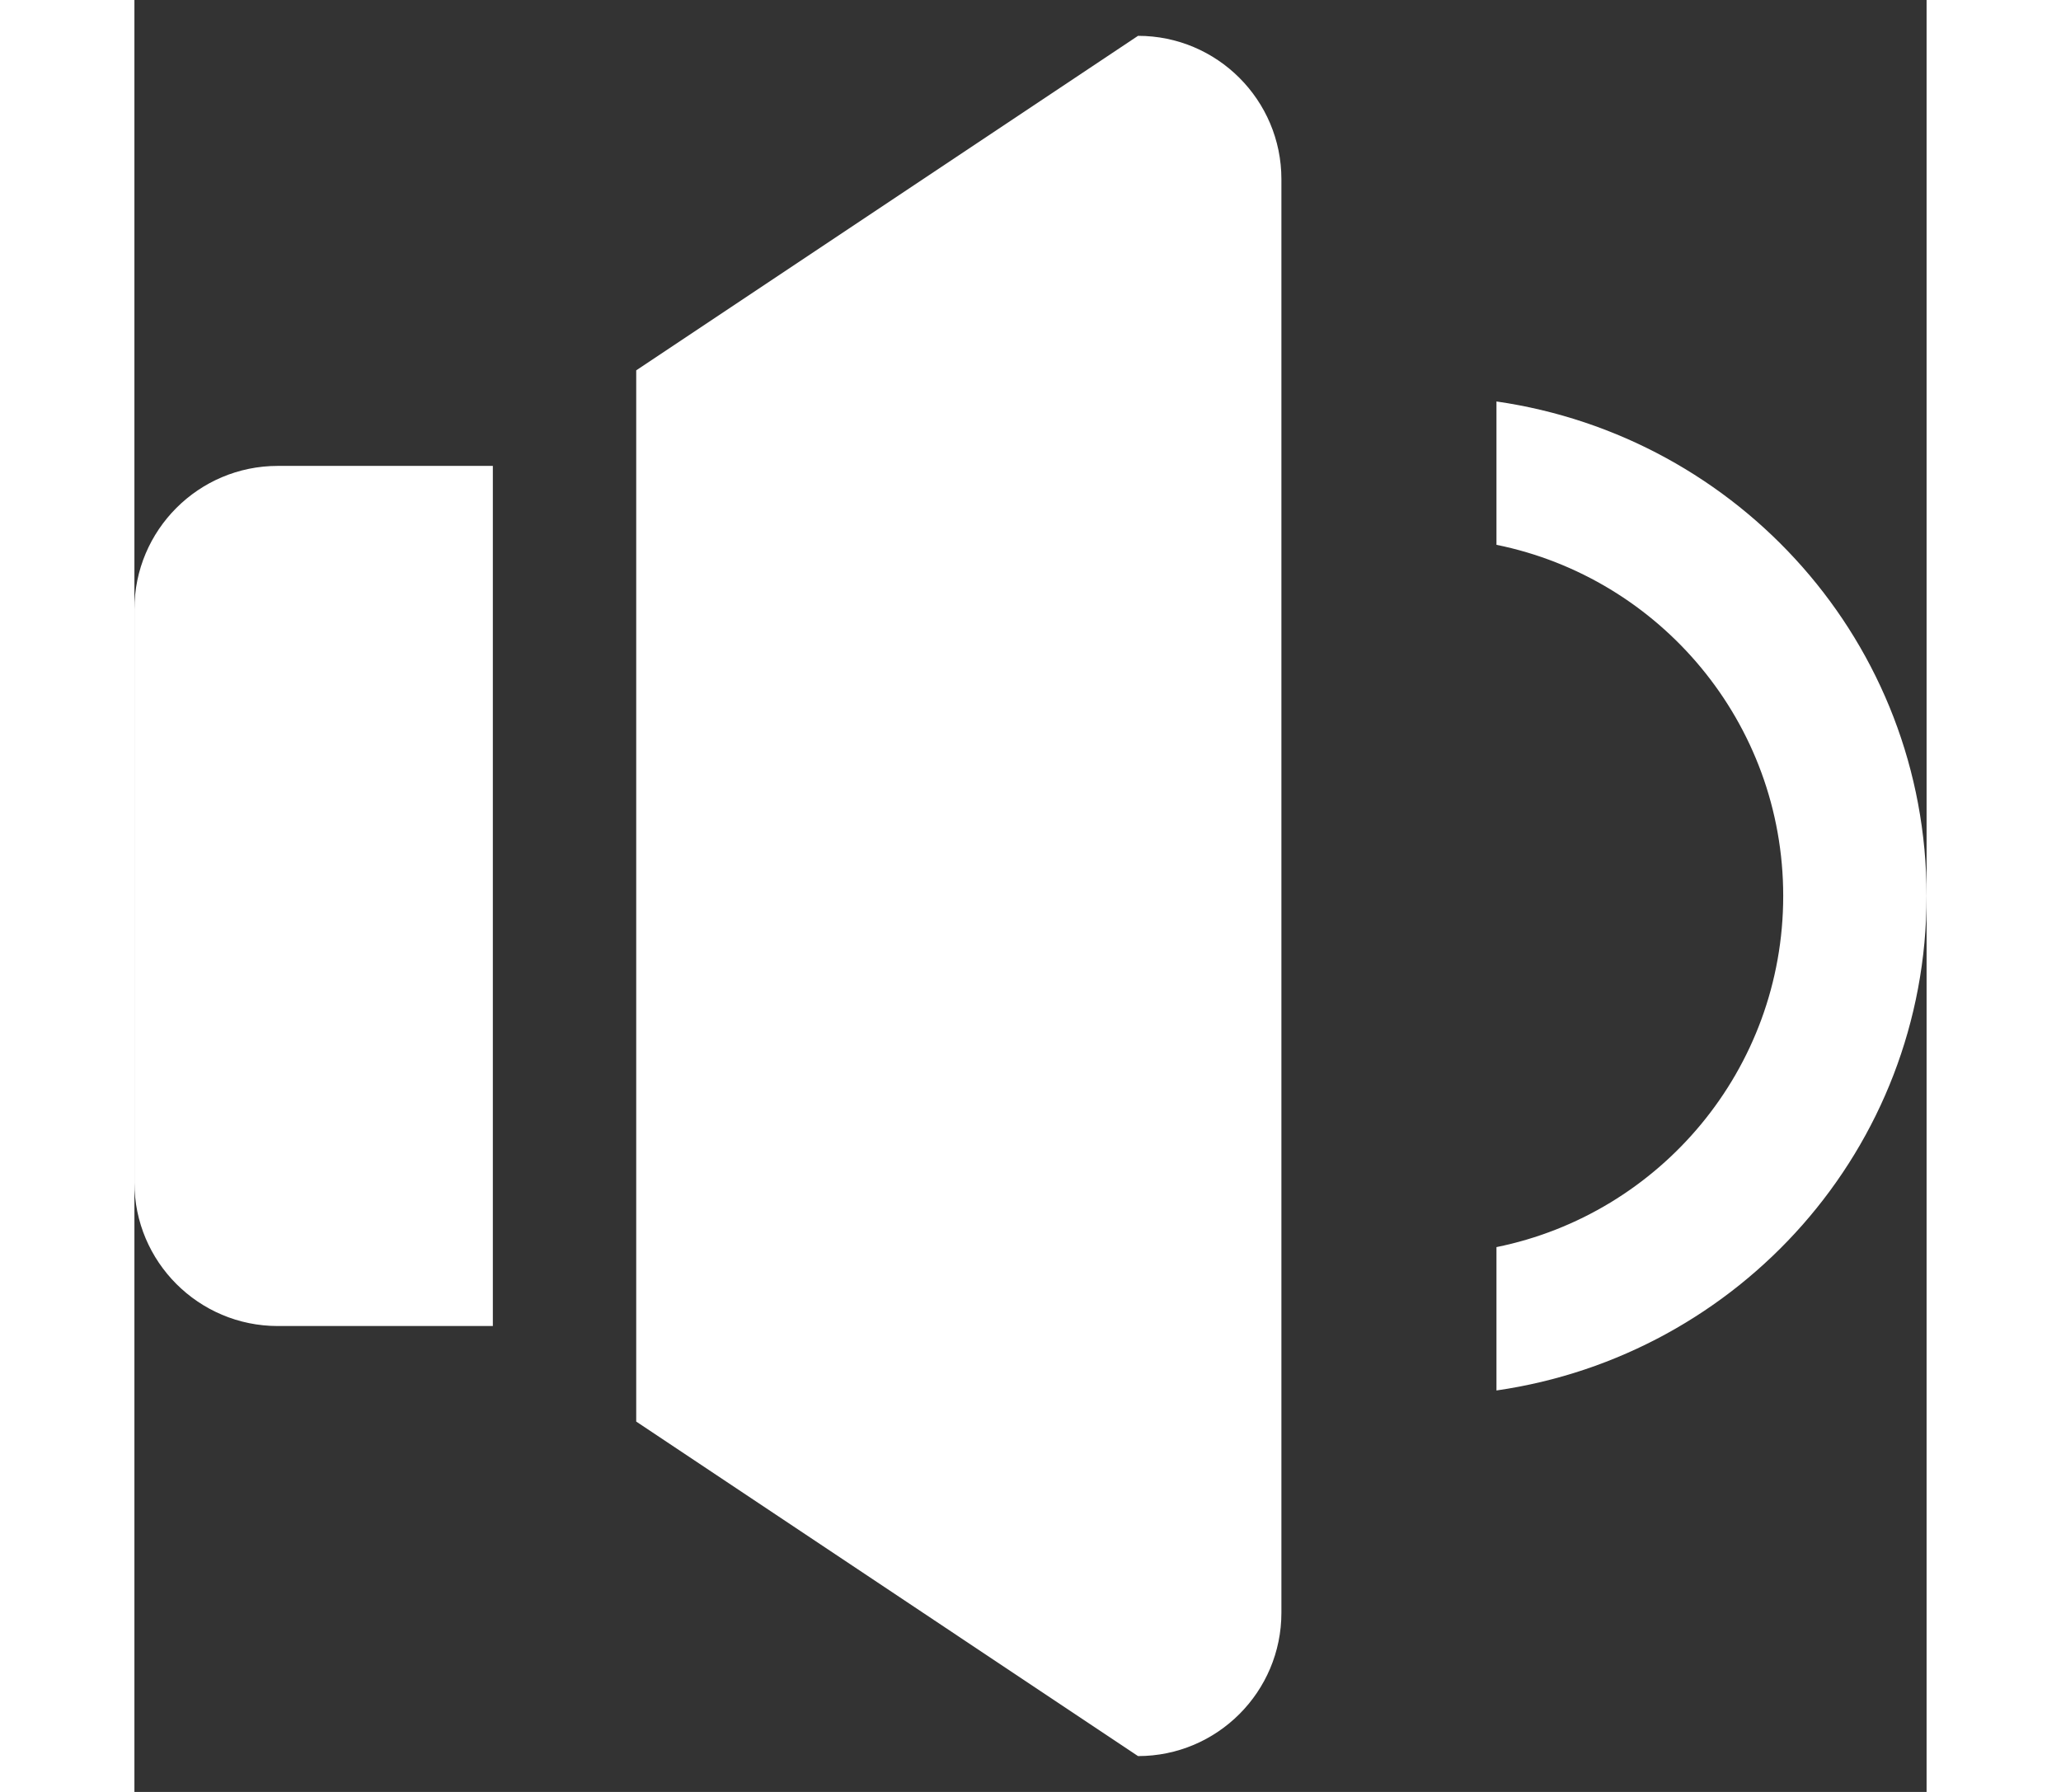 <?xml version="1.0" encoding="UTF-8" standalone="no"?>
<!-- Uploaded to: SVG Repo, www.svgrepo.com, Generator: SVG Repo Mixer Tools -->
<svg width="23" height="20" viewBox="0 -0.5 25 25" version="1.1" xmlns="http://www.w3.org/2000/svg" xmlns:xlink="http://www.w3.org/1999/xlink" xmlns:sketch="http://www.bohemiancoding.com/sketch/ns">
    
    <rect x="0" y="-0.5" width="25" height="25" fill="#333333" stroke="none"/>
    
    <title>volume</title>
    <desc>Created with Sketch Beta.</desc>
    <defs>

</defs>
    <g id="Page-1" stroke="none" stroke-width="1" fill="none" fill-rule="evenodd" sketch:type="MSPage">
        <g id="Icon-Set-Filled" sketch:type="MSLayerGroup" transform="translate(-209, -573)" fill="white">
            <path d="M228,578.101 L228,580.101 C230.282,580.564 232,582.581 232,585 C232,587.419 230.282,589.436 228,589.899 L228,591.899 C231.388,591.41 234,588.523 234,585 C234,581.477 231.388,578.59 228,578.101 L228,578.101 Z M209,581 L209,589 C209,590.104 209.896,591 211,591 L214,591 L214,579 L211,579 C209.896,579 209,579.896 209,581 L209,581 Z M223,573 L216,577.667 L216,592.333 L223,597 C224.104,597 225,596.104 225,595 L225,575 C225,573.896 224.104,573 223,573 L223,573 Z" id="volume" sketch:type="MSShapeGroup">

</path>
        </g>
    </g>
</svg>